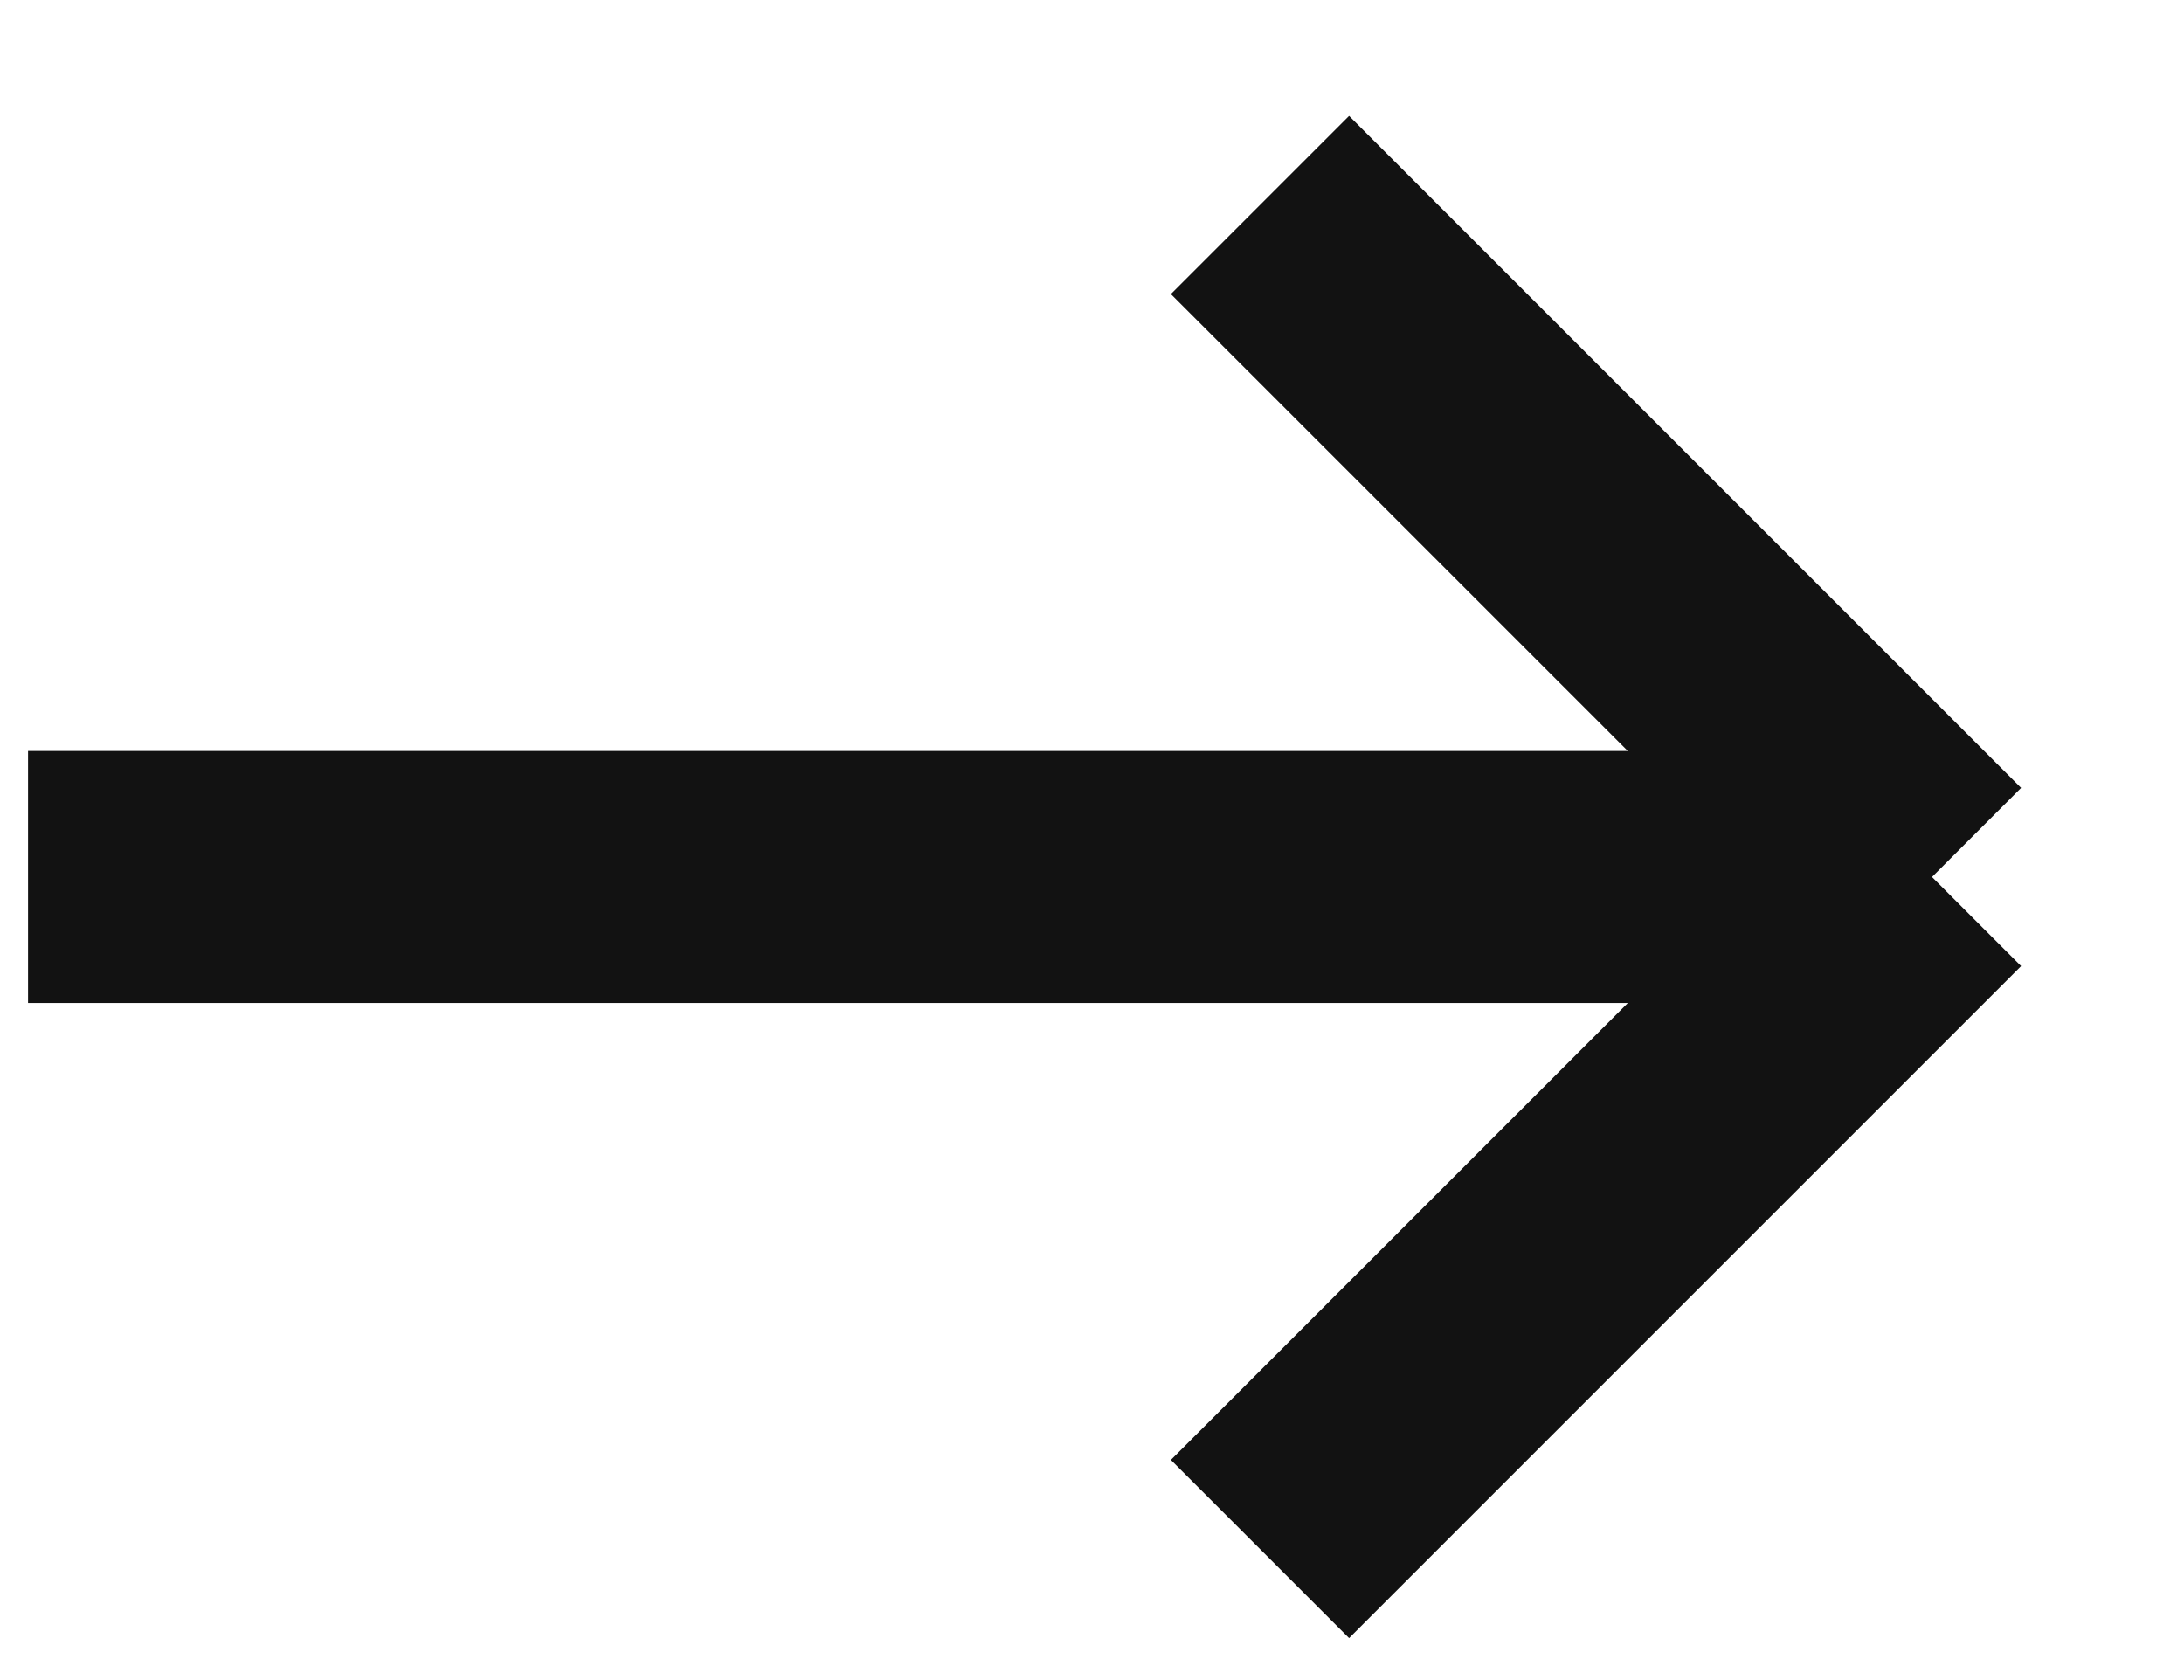 <svg width="13" height="10" viewBox="0 0 13 10" fill="none" xmlns="http://www.w3.org/2000/svg">
<path d="M0.167 5.22H11.5M11.5 5.22L7.5 1.22M11.5 5.22L7.5 9.22" stroke="#121212" stroke-width="1.5"/>
</svg>

